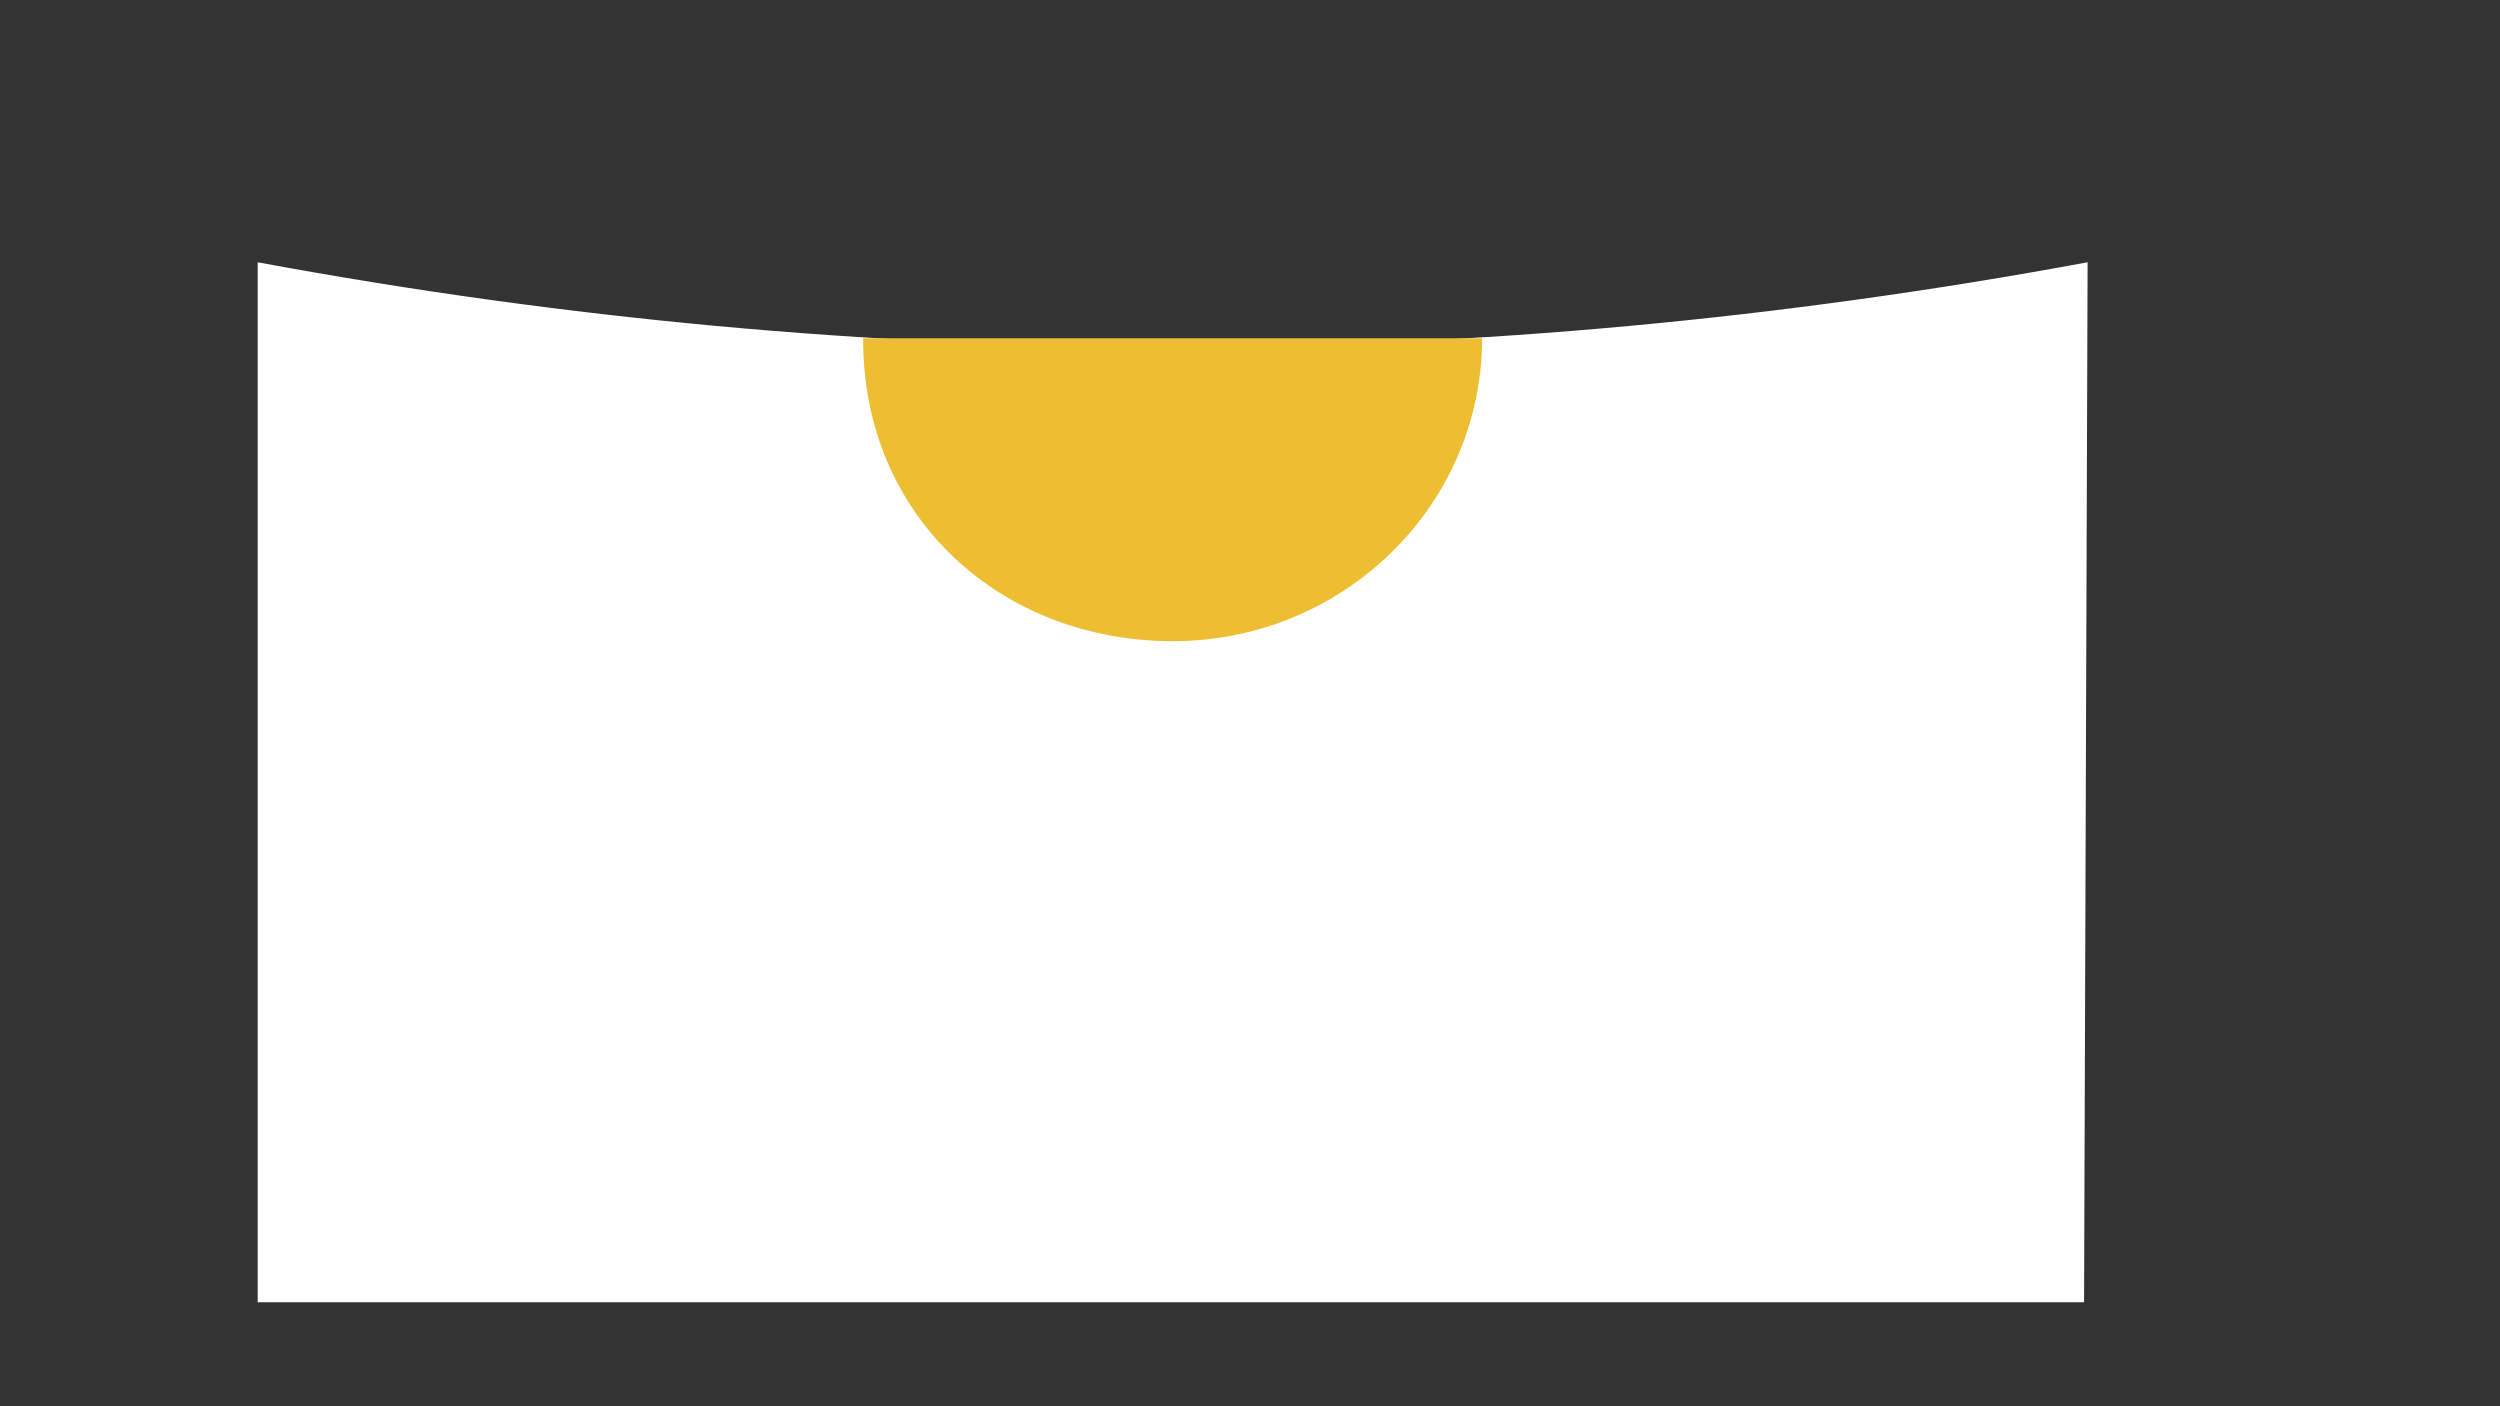<svg id="eeFGk93jtVf1" xmlns="http://www.w3.org/2000/svg" xmlns:xlink="http://www.w3.org/1999/xlink" viewBox="0 0 1920 1080" shape-rendering="geometricPrecision" text-rendering="geometricPrecision" project-id="fa7f3cb1230347c9b209b81d91f53cdd" export-id="e65936a5e8d646ba989e0042ace1e45f" cached="false"><rect x="0" y="0" width="1920" height="1080" fill="#333333" stroke="none"/><path d="M1601.35,201.097l-2.7,799.325-1398.819-0v-799.325q700.759,130.227,1401.519,0Z" transform="matrix(1 0 0 0.994 0 3.83)" fill="#fff" stroke="#fff" stroke-width="3.84"/><path d="M192,0c0,59.647-85.961,108-192,108s-192.574-44.028-192-108" transform="matrix(1.241 0 0 2.164 900.591 259.794)" fill="#edbe31" stroke="#fff"/></svg>
